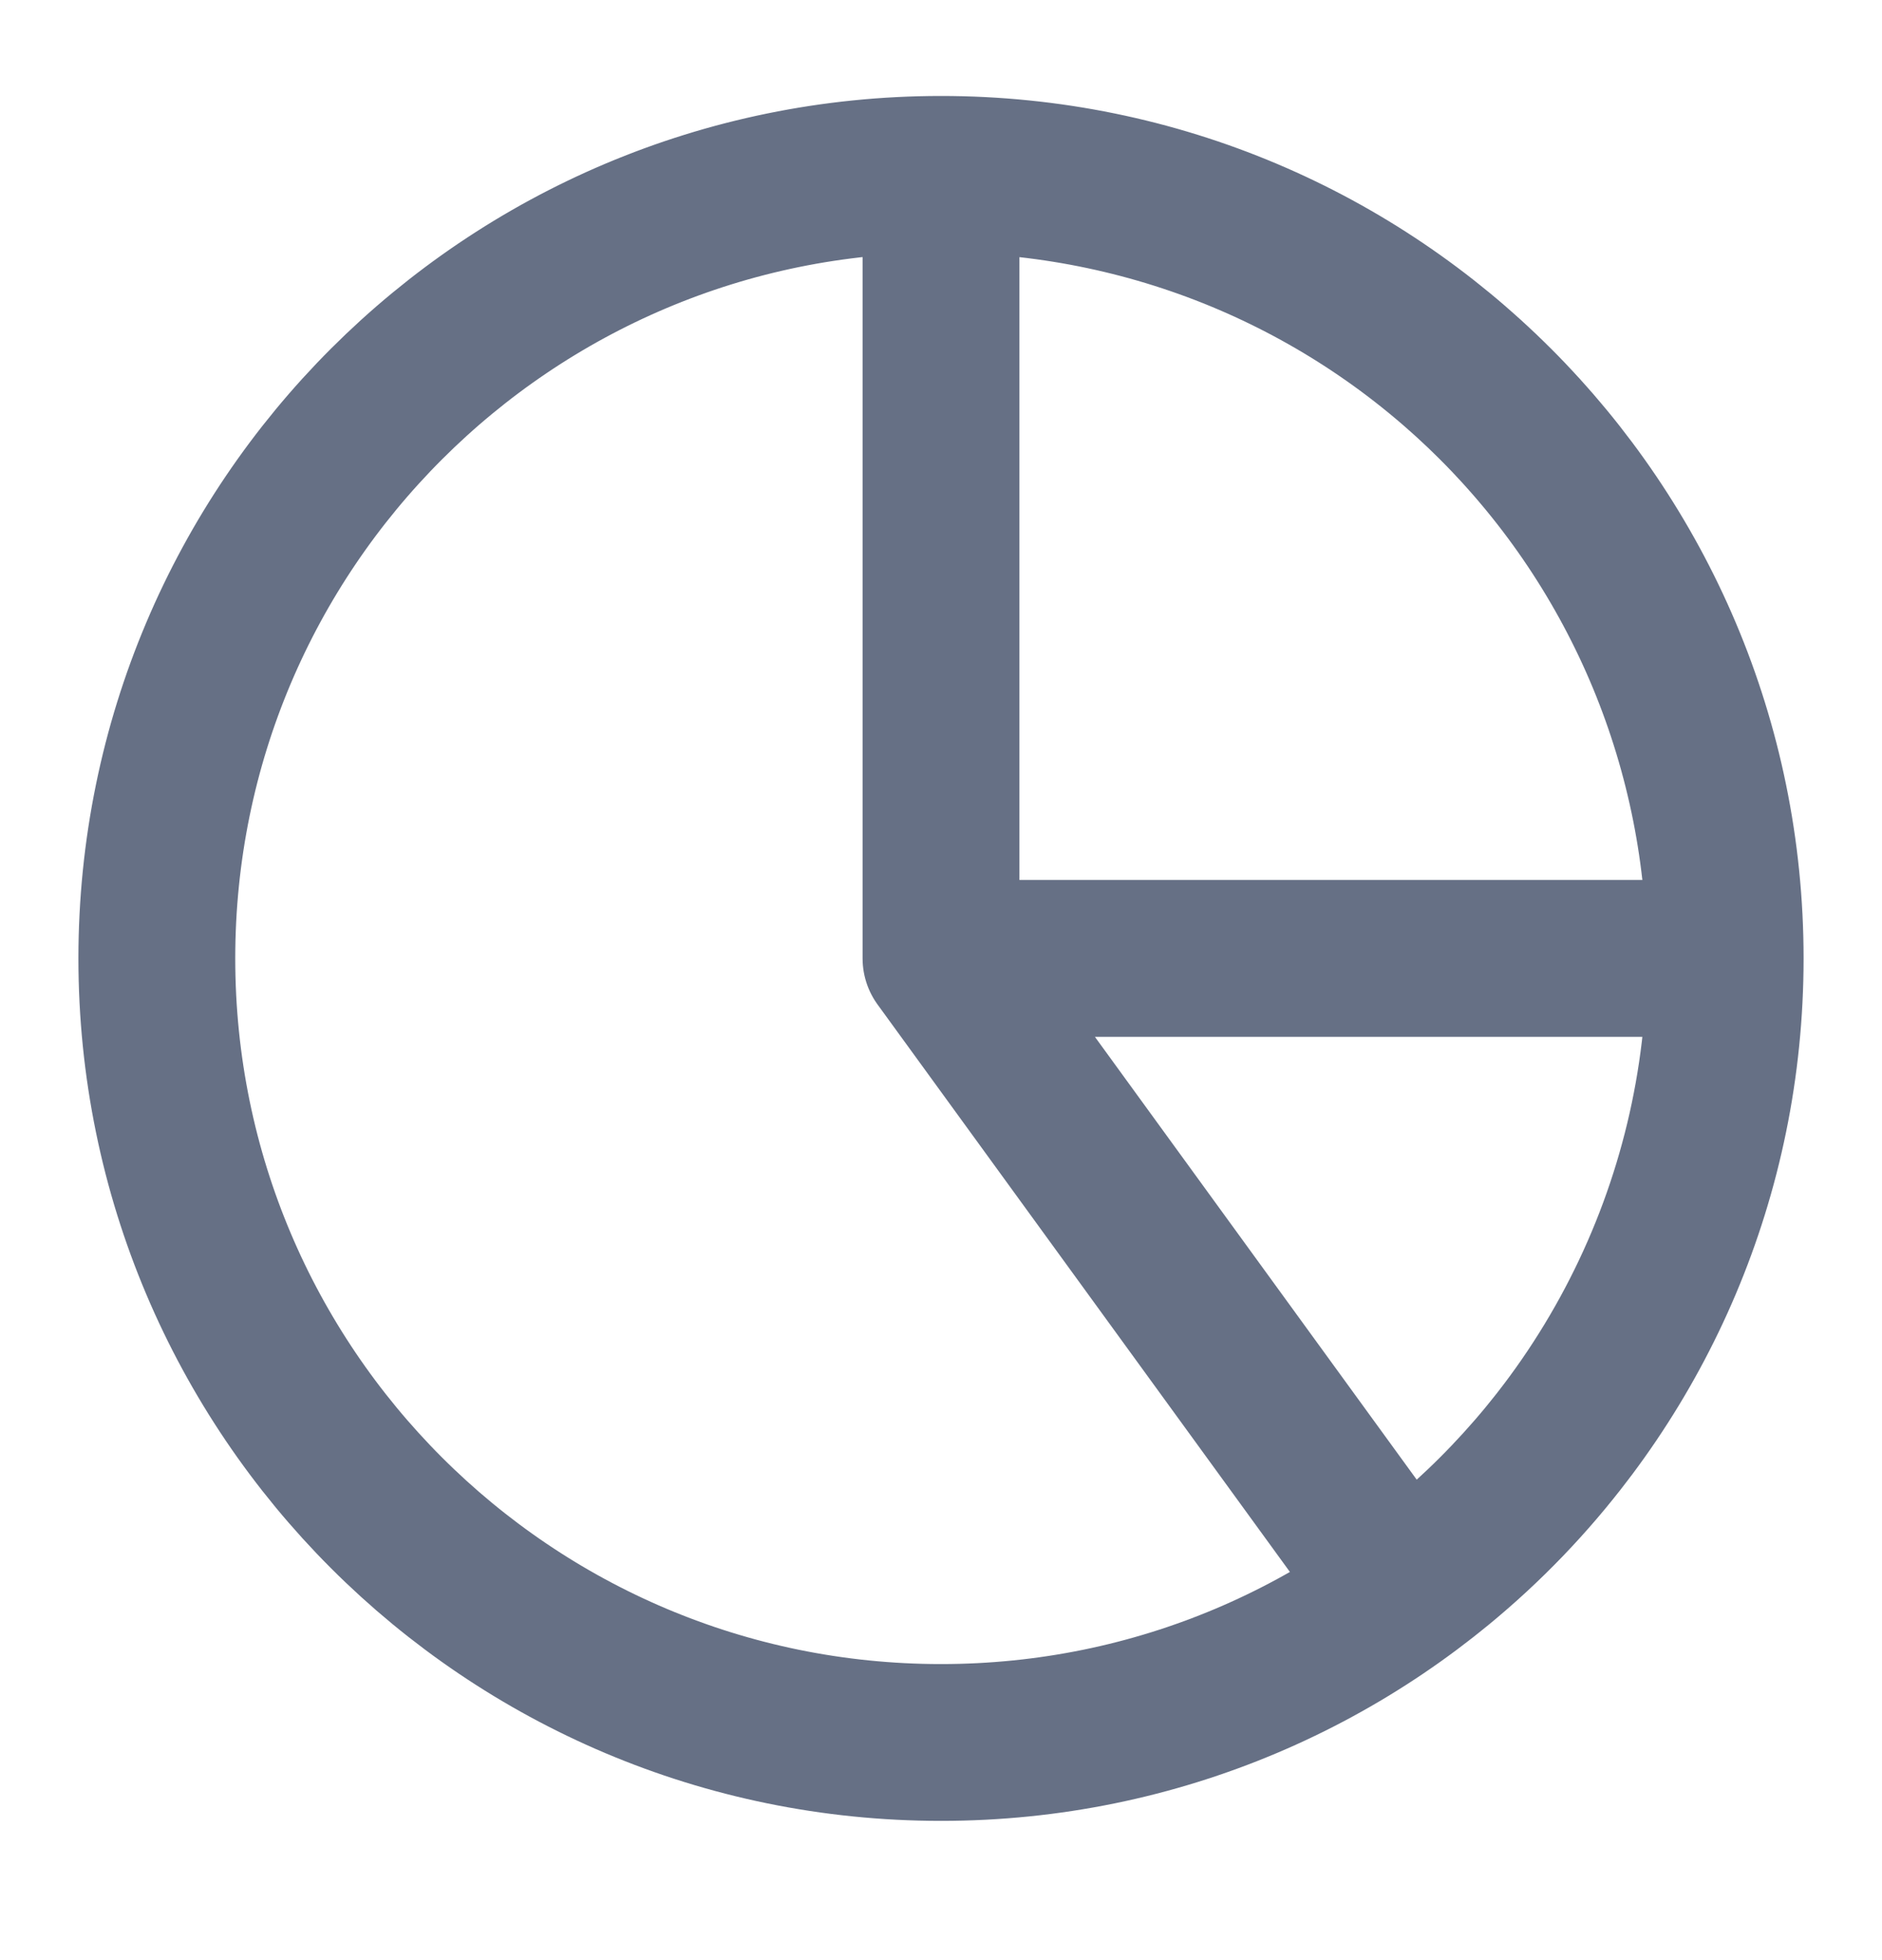<svg width="24" height="25" viewBox="0 0 24 25" fill="none" xmlns="http://www.w3.org/2000/svg">
<g id="pie-chart-03">
<path id="Icon" d="M12 2.224C13.313 2.224 14.614 2.483 15.827 2.985C17.04 3.488 18.142 4.224 19.071 5.153C20 6.082 20.736 7.184 21.239 8.397C21.741 9.611 22 10.911 22 12.224M12 2.224V12.224M12 2.224C6.477 2.224 2 6.701 2 12.224C2 17.747 6.477 22.224 12 22.224C17.523 22.224 22 17.747 22 12.224M12 2.224C17.523 2.224 22 6.701 22 12.224M22 12.224L12 12.224M22 12.224C22 13.802 21.627 15.358 20.91 16.764C20.194 18.17 19.155 19.387 17.878 20.314L12 12.224" stroke="#667085" stroke-width="2" stroke-linecap="round" stroke-linejoin="round"/>
</g>
</svg>
